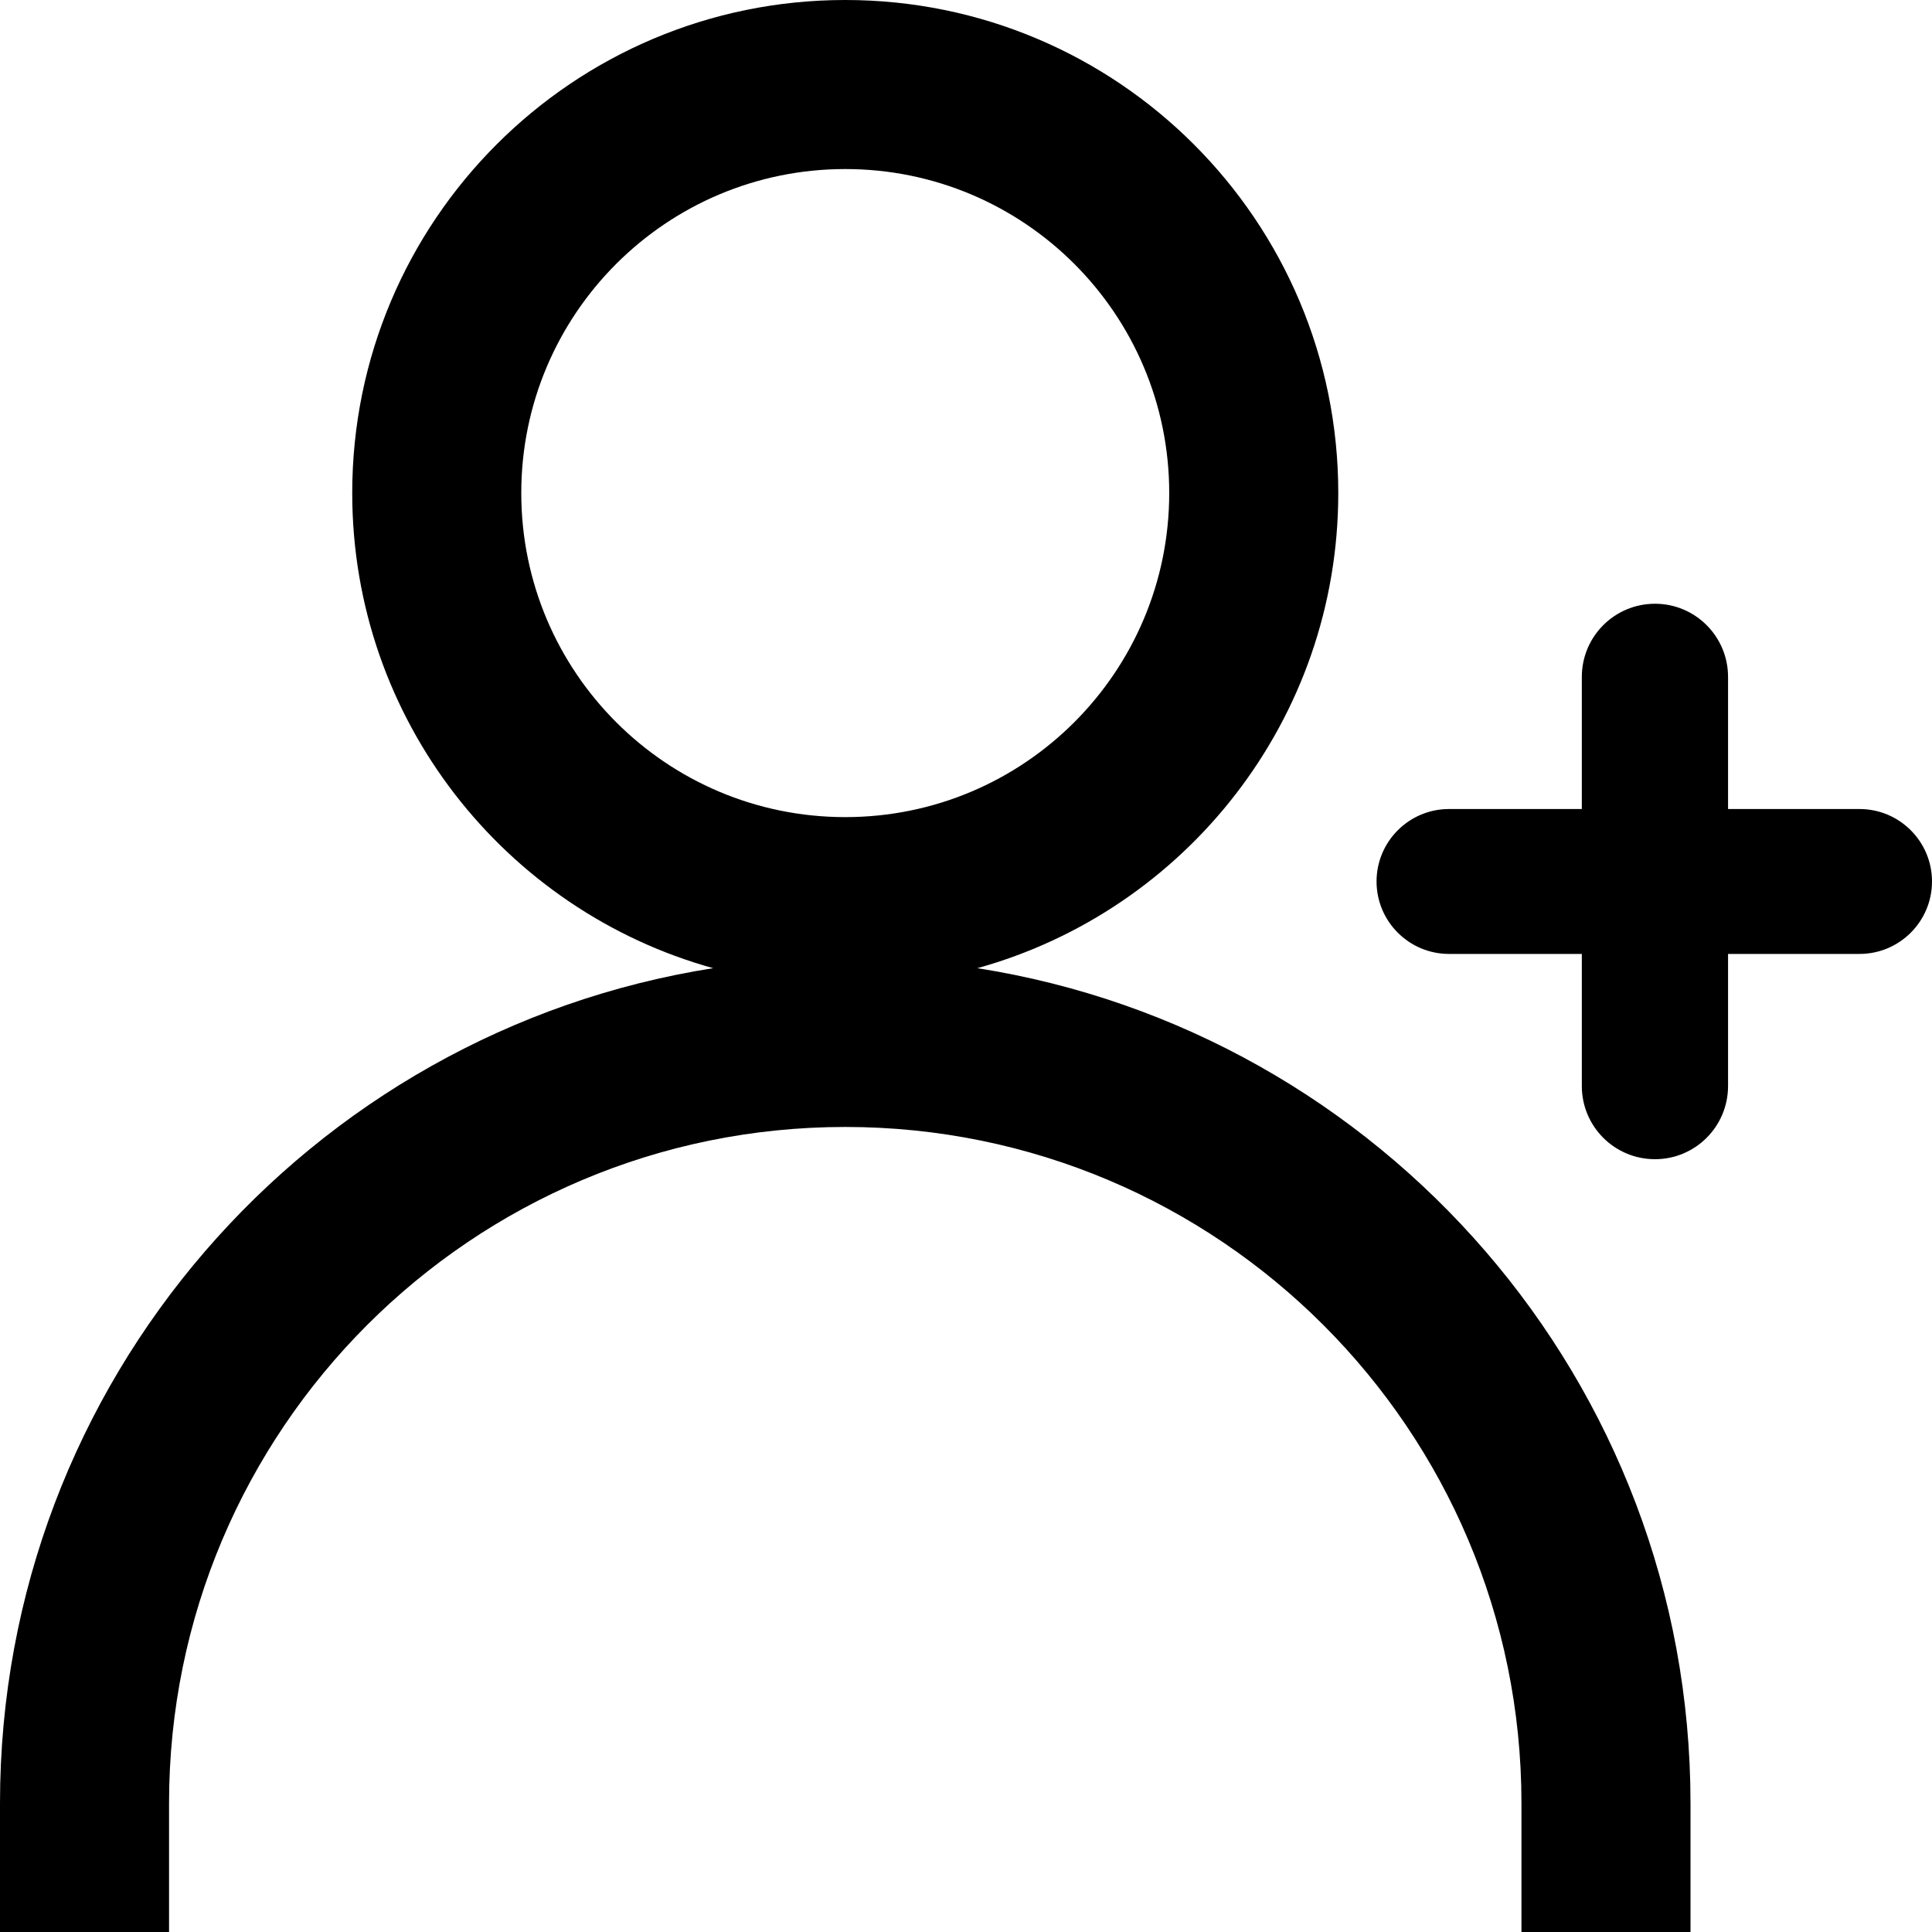 <svg width="16" height="16" viewBox="0 0 16 16" fill="none" xmlns="http://www.w3.org/2000/svg">
<g>
<path fill-rule="evenodd" clip-rule="evenodd" d="M7 6.767C8.482 6.767 9.683 5.565 9.683 4.083C9.683 2.601 8.482 1.4 7 1.4C5.518 1.4 4.317 2.601 4.317 4.083C4.317 5.565 5.518 6.767 7 6.767ZM8.094 8.018C9.818 7.54 11.083 5.959 11.083 4.083C11.083 1.828 9.255 0 7 0C4.745 0 2.917 1.828 2.917 4.083C2.917 5.959 4.182 7.54 5.906 8.018C2.559 8.544 0 11.44 0 14.933V23.1C0 26.966 3.134 30.1 7 30.1C10.866 30.1 14 26.966 14 23.1V14.933C14 11.44 11.441 8.544 8.094 8.018ZM13.706 5C13.371 5 13.1 5.271 13.1 5.606V6.7H12C11.669 6.7 11.4 6.969 11.4 7.3C11.4 7.631 11.669 7.9 12 7.9H13.1V8.994C13.1 9.329 13.371 9.6 13.706 9.6C14.04 9.6 14.311 9.329 14.311 8.994V7.9H15.4C15.731 7.9 16 7.631 16 7.3C16 6.969 15.731 6.7 15.4 6.7H14.311V5.606C14.311 5.271 14.04 5 13.706 5ZM12.6 14.933V23.1C12.6 26.193 10.093 28.7 7 28.7C3.907 28.7 1.4 26.193 1.4 23.1V14.933C1.4 11.841 3.907 9.333 7 9.333C10.093 9.333 12.6 11.841 12.6 14.933Z" fill="black"/>
</g>
</svg>
